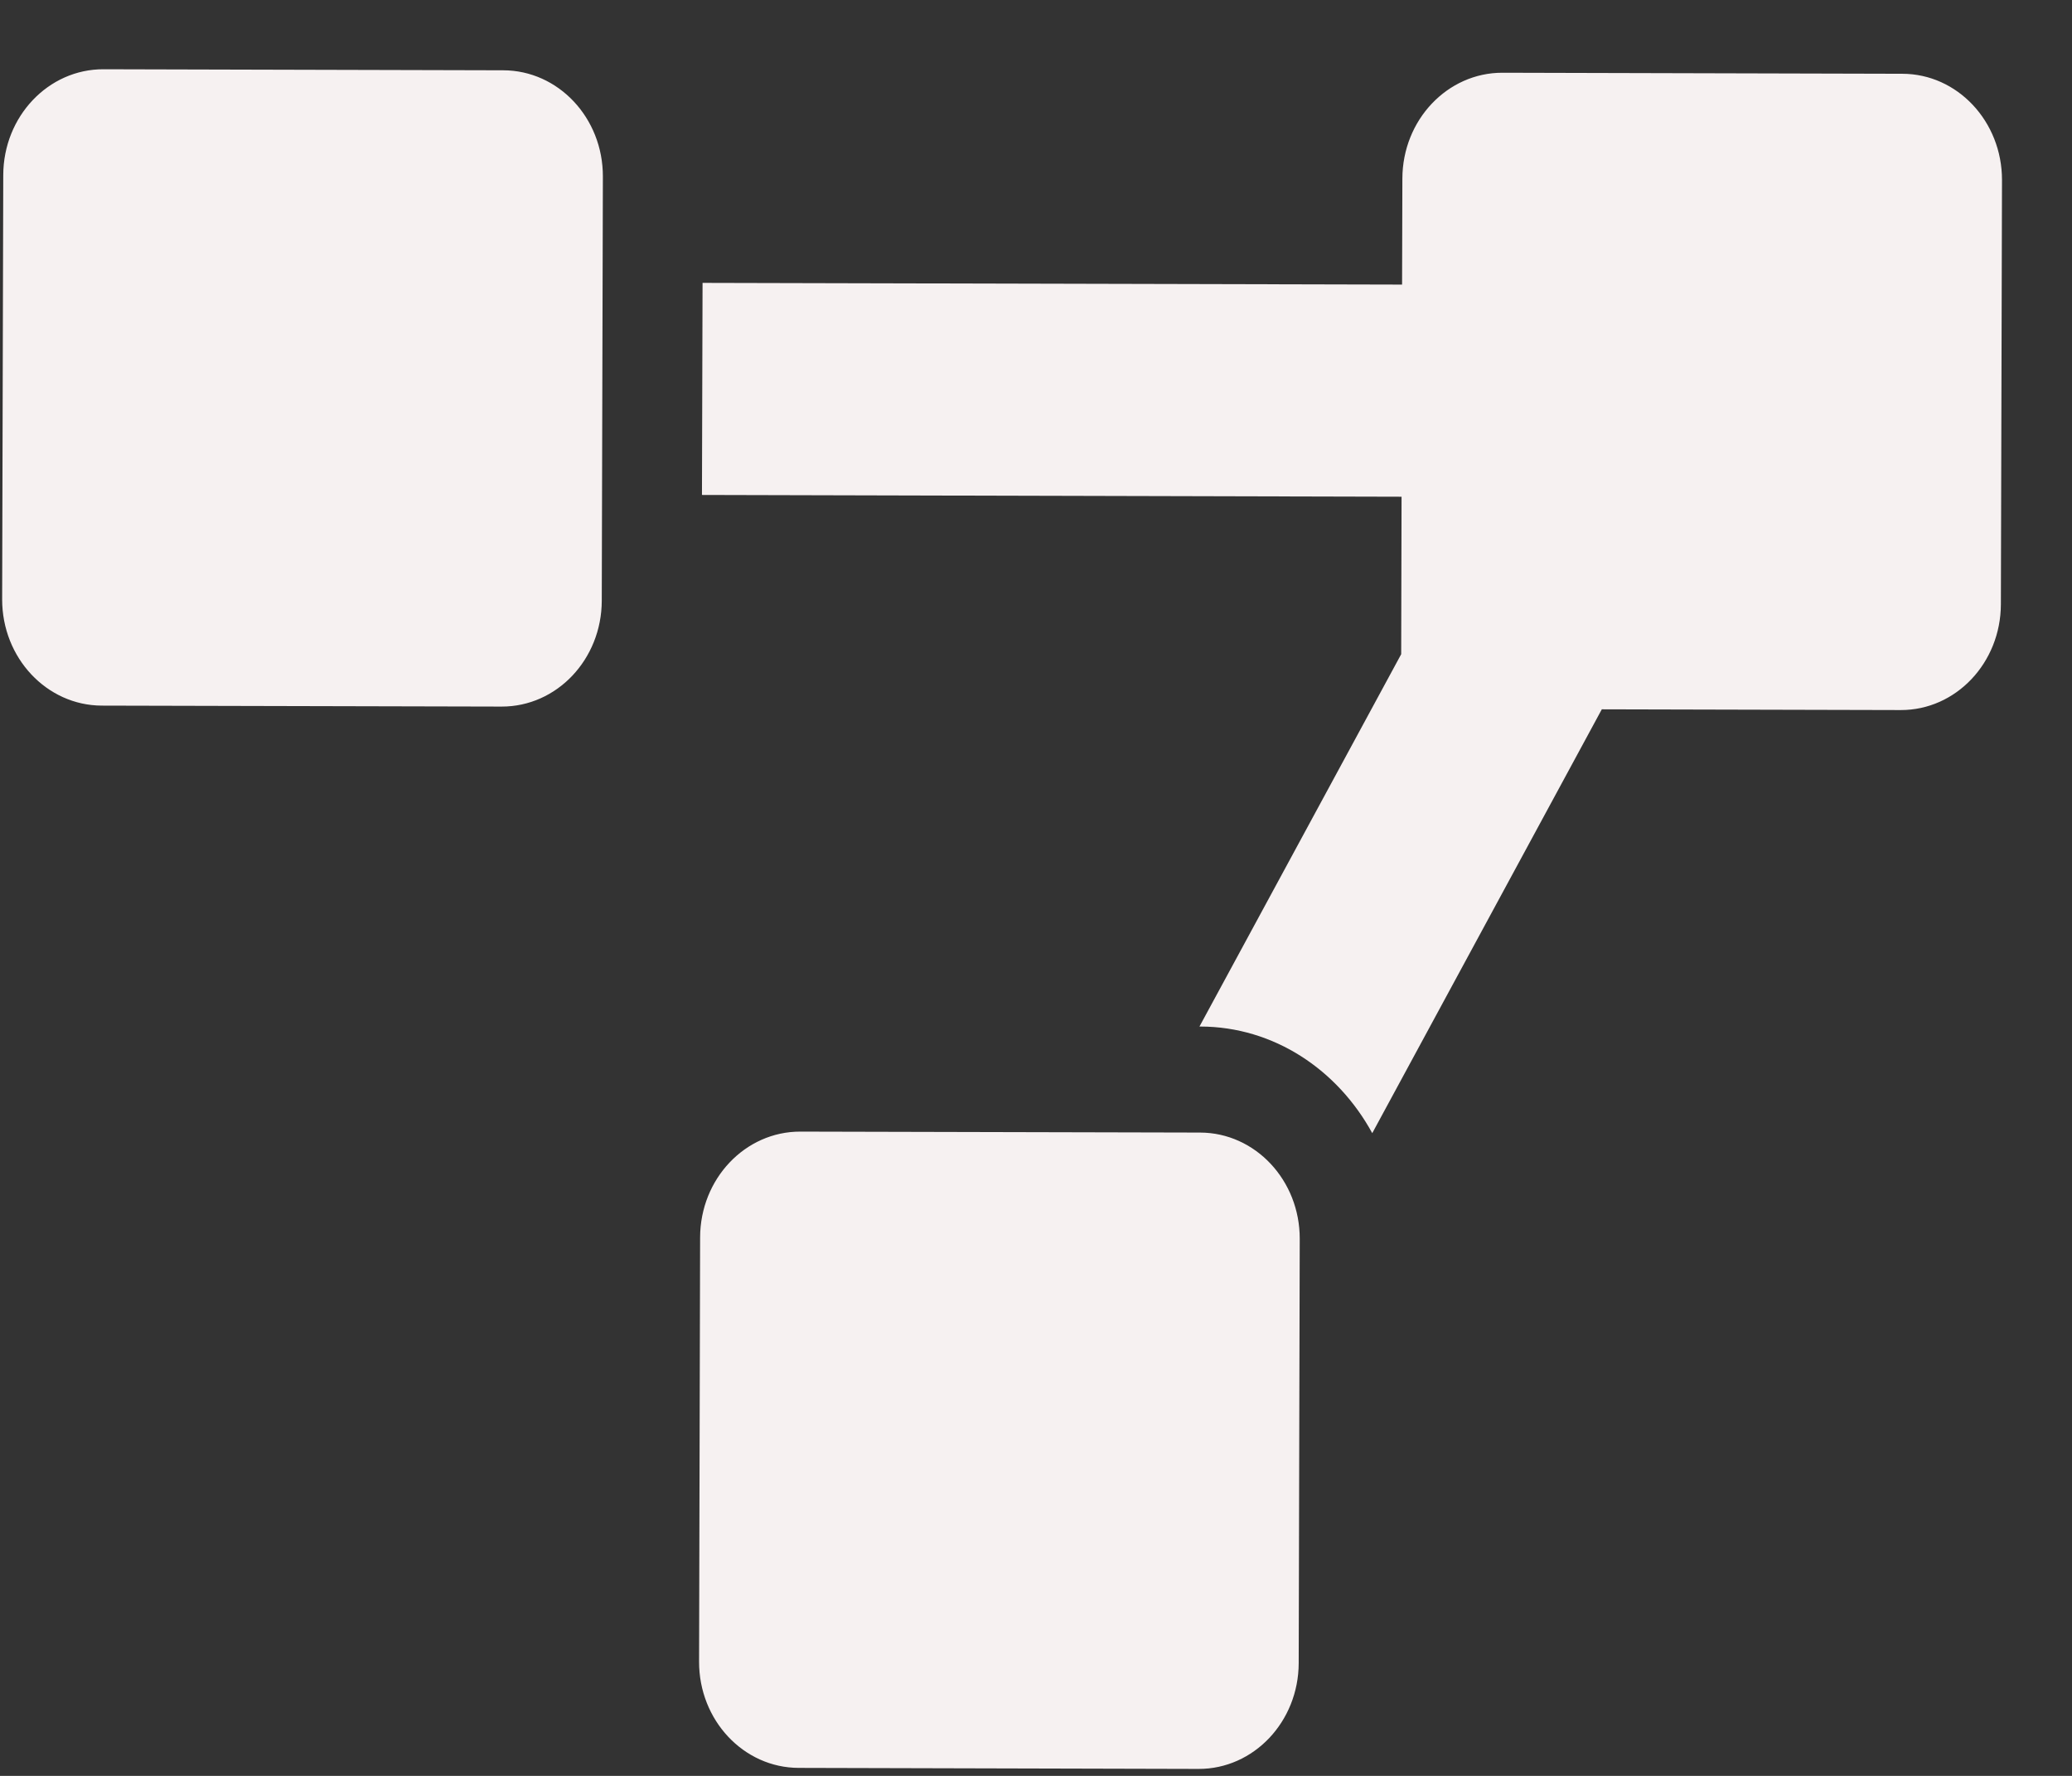 <svg width="28" height="24" viewBox="0 0 28 24" fill="none" xmlns="http://www.w3.org/2000/svg">
<rect x="0" y="0" width="28" height="24" fill="#333333" stroke="none"/>
<path id="workflows-svg" d="M10.816 15.293L16.218 15.306C16.963 15.308 17.566 15.951 17.564 16.743L17.55 22.476C17.548 23.267 16.942 23.908 16.196 23.906L10.794 23.892C10.048 23.891 9.445 23.247 9.447 22.456L9.461 16.723C9.463 15.931 10.07 15.291 10.816 15.293ZM18.951 2.413C18.953 1.622 19.559 0.981 20.305 0.983L25.707 0.997C26.452 0.998 27.055 1.642 27.054 2.433L27.039 8.166C27.037 8.958 26.431 9.598 25.685 9.596L21.646 9.586L18.544 15.314C18.077 14.459 17.217 13.875 16.221 13.873L16.209 13.873L18.935 8.841L18.94 6.713L9.486 6.689L9.494 3.823L18.947 3.846L18.951 2.413ZM1.398 0.936L6.8 0.95C7.546 0.951 8.149 1.595 8.147 2.386L8.132 8.119C8.13 8.911 7.524 9.551 6.778 9.549L1.376 9.536C0.631 9.534 0.028 8.891 0.029 8.099L0.044 2.366C0.046 1.575 0.652 0.934 1.398 0.936Z" fill="#F6F1F1"/>
</svg>
